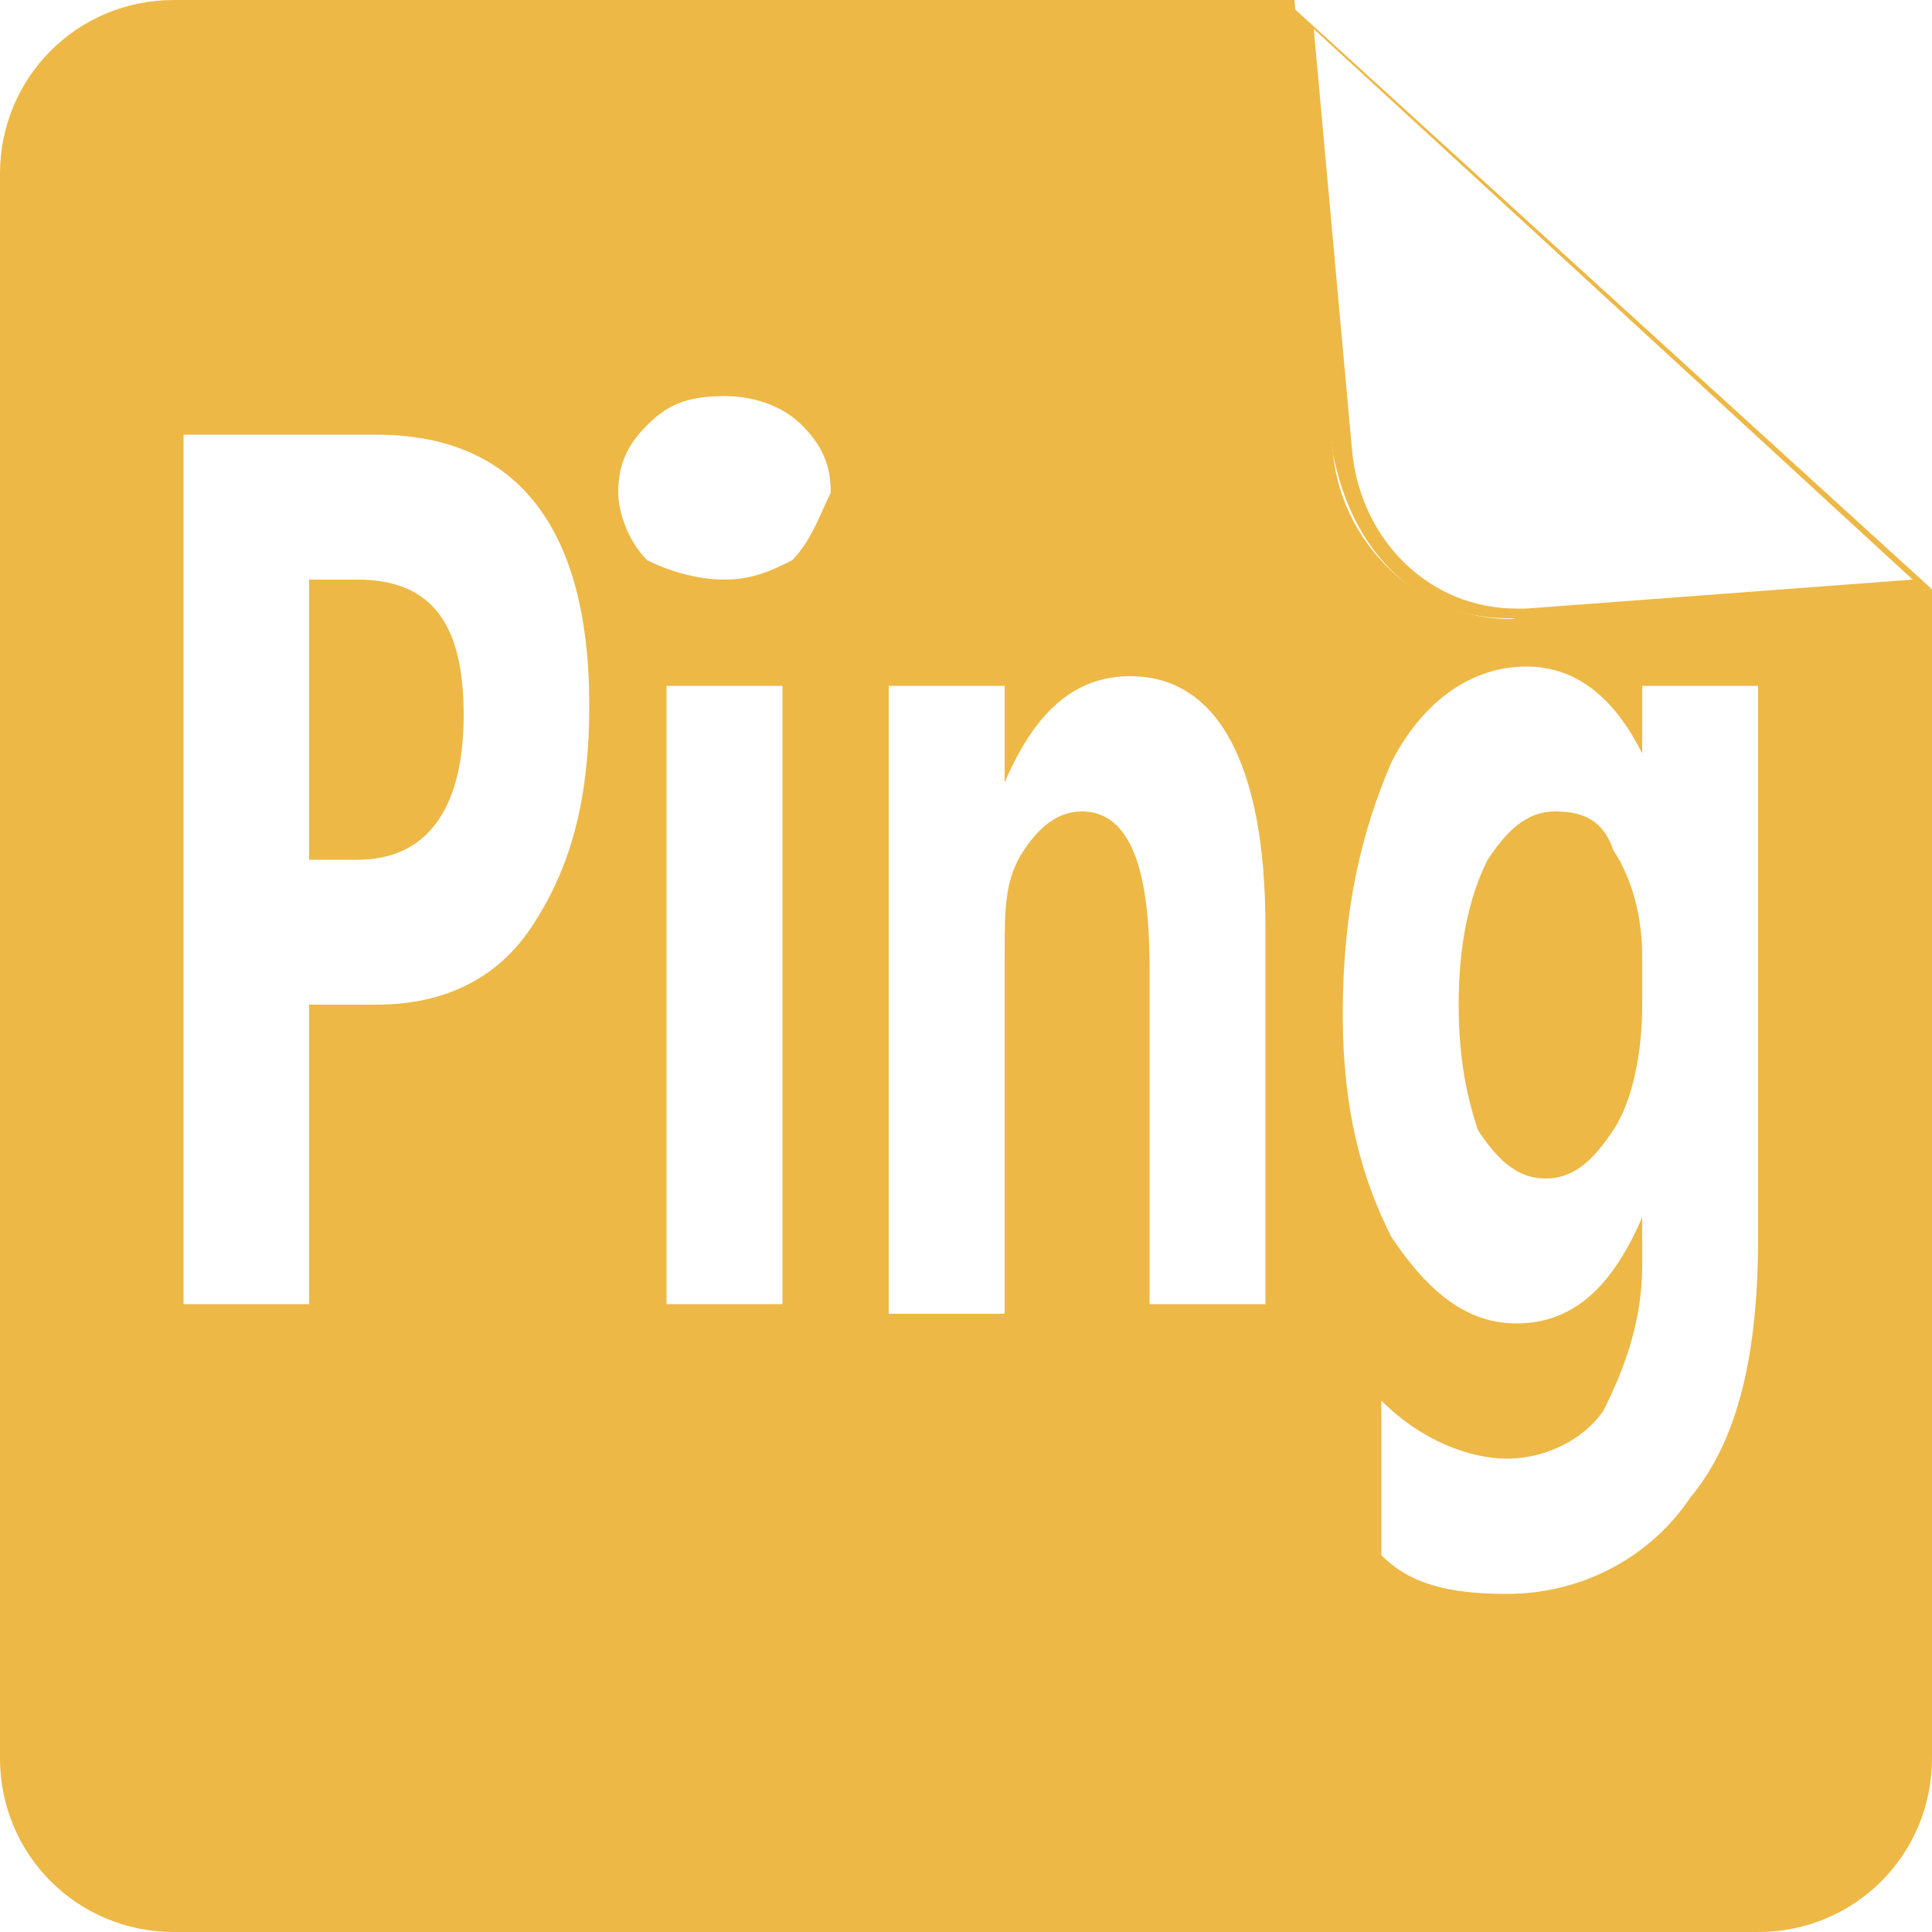 <?xml version="1.0" encoding="utf-8"?>
<!-- Generator: Adobe Illustrator 18.0.0, SVG Export Plug-In . SVG Version: 6.00 Build 0)  -->
<!DOCTYPE svg PUBLIC "-//W3C//DTD SVG 1.1//EN" "http://www.w3.org/Graphics/SVG/1.1/DTD/svg11.dtd">
<svg version="1.1" id="图层_1" xmlns="http://www.w3.org/2000/svg" xmlns:xlink="http://www.w3.org/1999/xlink" x="0px" y="0px"
	 viewBox="0 0 20 20" enable-background="new 0 0 20 20" xml:space="preserve" width="20" height="20">
<g>
	<path fill="#edb845" d="M13.4,0"/>
	<g>
		<path fill="#edb845" d="M15.6,6.4c-0.5,0-0.9-0.2-1.2-0.5c-0.3-0.3-0.5-0.7-0.6-1.2L13.3,0L20,6.1l-4.2,0.4
			C15.7,6.4,15.7,6.4,15.6,6.4z M13.6,0.3l0.4,4.4c0.1,0.9,0.8,1.6,1.7,1.6c0,0,0.1,0,0.1,0l4-0.3L13.6,0.3z"/>
	</g>
	<g>
		<path fill="#edb845" d="M16.1,8.4c-0.3,0-0.5,0.2-0.7,0.5c-0.2,0.4-0.3,0.9-0.3,1.5c0,0.6,0.1,1,0.2,1.3c0.2,0.3,0.4,0.5,0.7,0.5
			c0.3,0,0.5-0.2,0.7-0.5c0.2-0.3,0.3-0.8,0.3-1.3V9.9c0-0.4-0.1-0.8-0.3-1.1C16.6,8.5,16.4,8.4,16.1,8.4z"/>
		<path fill="#edb845" d="M3.7,6H3.2v2.9h0.5c0.7,0,1.1-0.5,1.1-1.5C4.8,6.5,4.5,6,3.7,6z"/>
		<path fill="#edb845" d="M20,6.1l-4.2,0.3c-1,0.1-1.9-0.7-2-1.7L13.4,0L1.8,0C0.8,0,0,0.8,0,1.8v16.4c0,1,0.8,1.8,1.8,1.8h16.4
			c1,0,1.8-0.8,1.8-1.8L20,6.1L20,6.1z M5.5,9.6c-0.4,0.6-1,0.8-1.6,0.8H3.2v3.1H1.9v-9h2c1.4,0,2.2,0.9,2.2,2.8
			C6.1,8.3,5.9,9,5.5,9.6z M8.1,13.5H6.9V7.1h1.2V13.5z M8.2,5.8C8,5.9,7.8,6,7.5,6C7.2,6,6.9,5.9,6.7,5.8C6.5,5.6,6.4,5.3,6.4,5.1
			c0-0.3,0.1-0.5,0.3-0.7c0.2-0.2,0.4-0.3,0.8-0.3c0.3,0,0.6,0.1,0.8,0.3c0.2,0.2,0.3,0.4,0.3,0.7C8.5,5.3,8.4,5.6,8.2,5.8z
			 M13.1,13.5h-1.2V10c0-1-0.2-1.6-0.7-1.6c-0.2,0-0.4,0.1-0.6,0.4c-0.2,0.3-0.2,0.6-0.2,1.1v3.7H9.2V7.1h1.2v1h0
			C10.7,7.4,11.1,7,11.7,7c0.9,0,1.4,0.9,1.4,2.6V13.5z M18.2,12.8c0,1.2-0.2,2.1-0.7,2.7c-0.4,0.6-1.1,1-1.9,1
			c-0.6,0-1-0.1-1.3-0.4v-1.6c0.4,0.4,0.9,0.6,1.3,0.6c0.4,0,0.8-0.2,1-0.5c0.2-0.4,0.4-0.9,0.4-1.5v-0.5h0
			c-0.3,0.7-0.7,1.1-1.3,1.1c-0.5,0-0.9-0.3-1.3-0.9c-0.3-0.6-0.5-1.3-0.5-2.3c0-1.1,0.2-1.9,0.5-2.6c0.3-0.6,0.8-1,1.4-1
			c0.5,0,0.9,0.3,1.2,0.9h0V7.1h1.2V12.8z"/>
	</g>
</g>
</svg>
